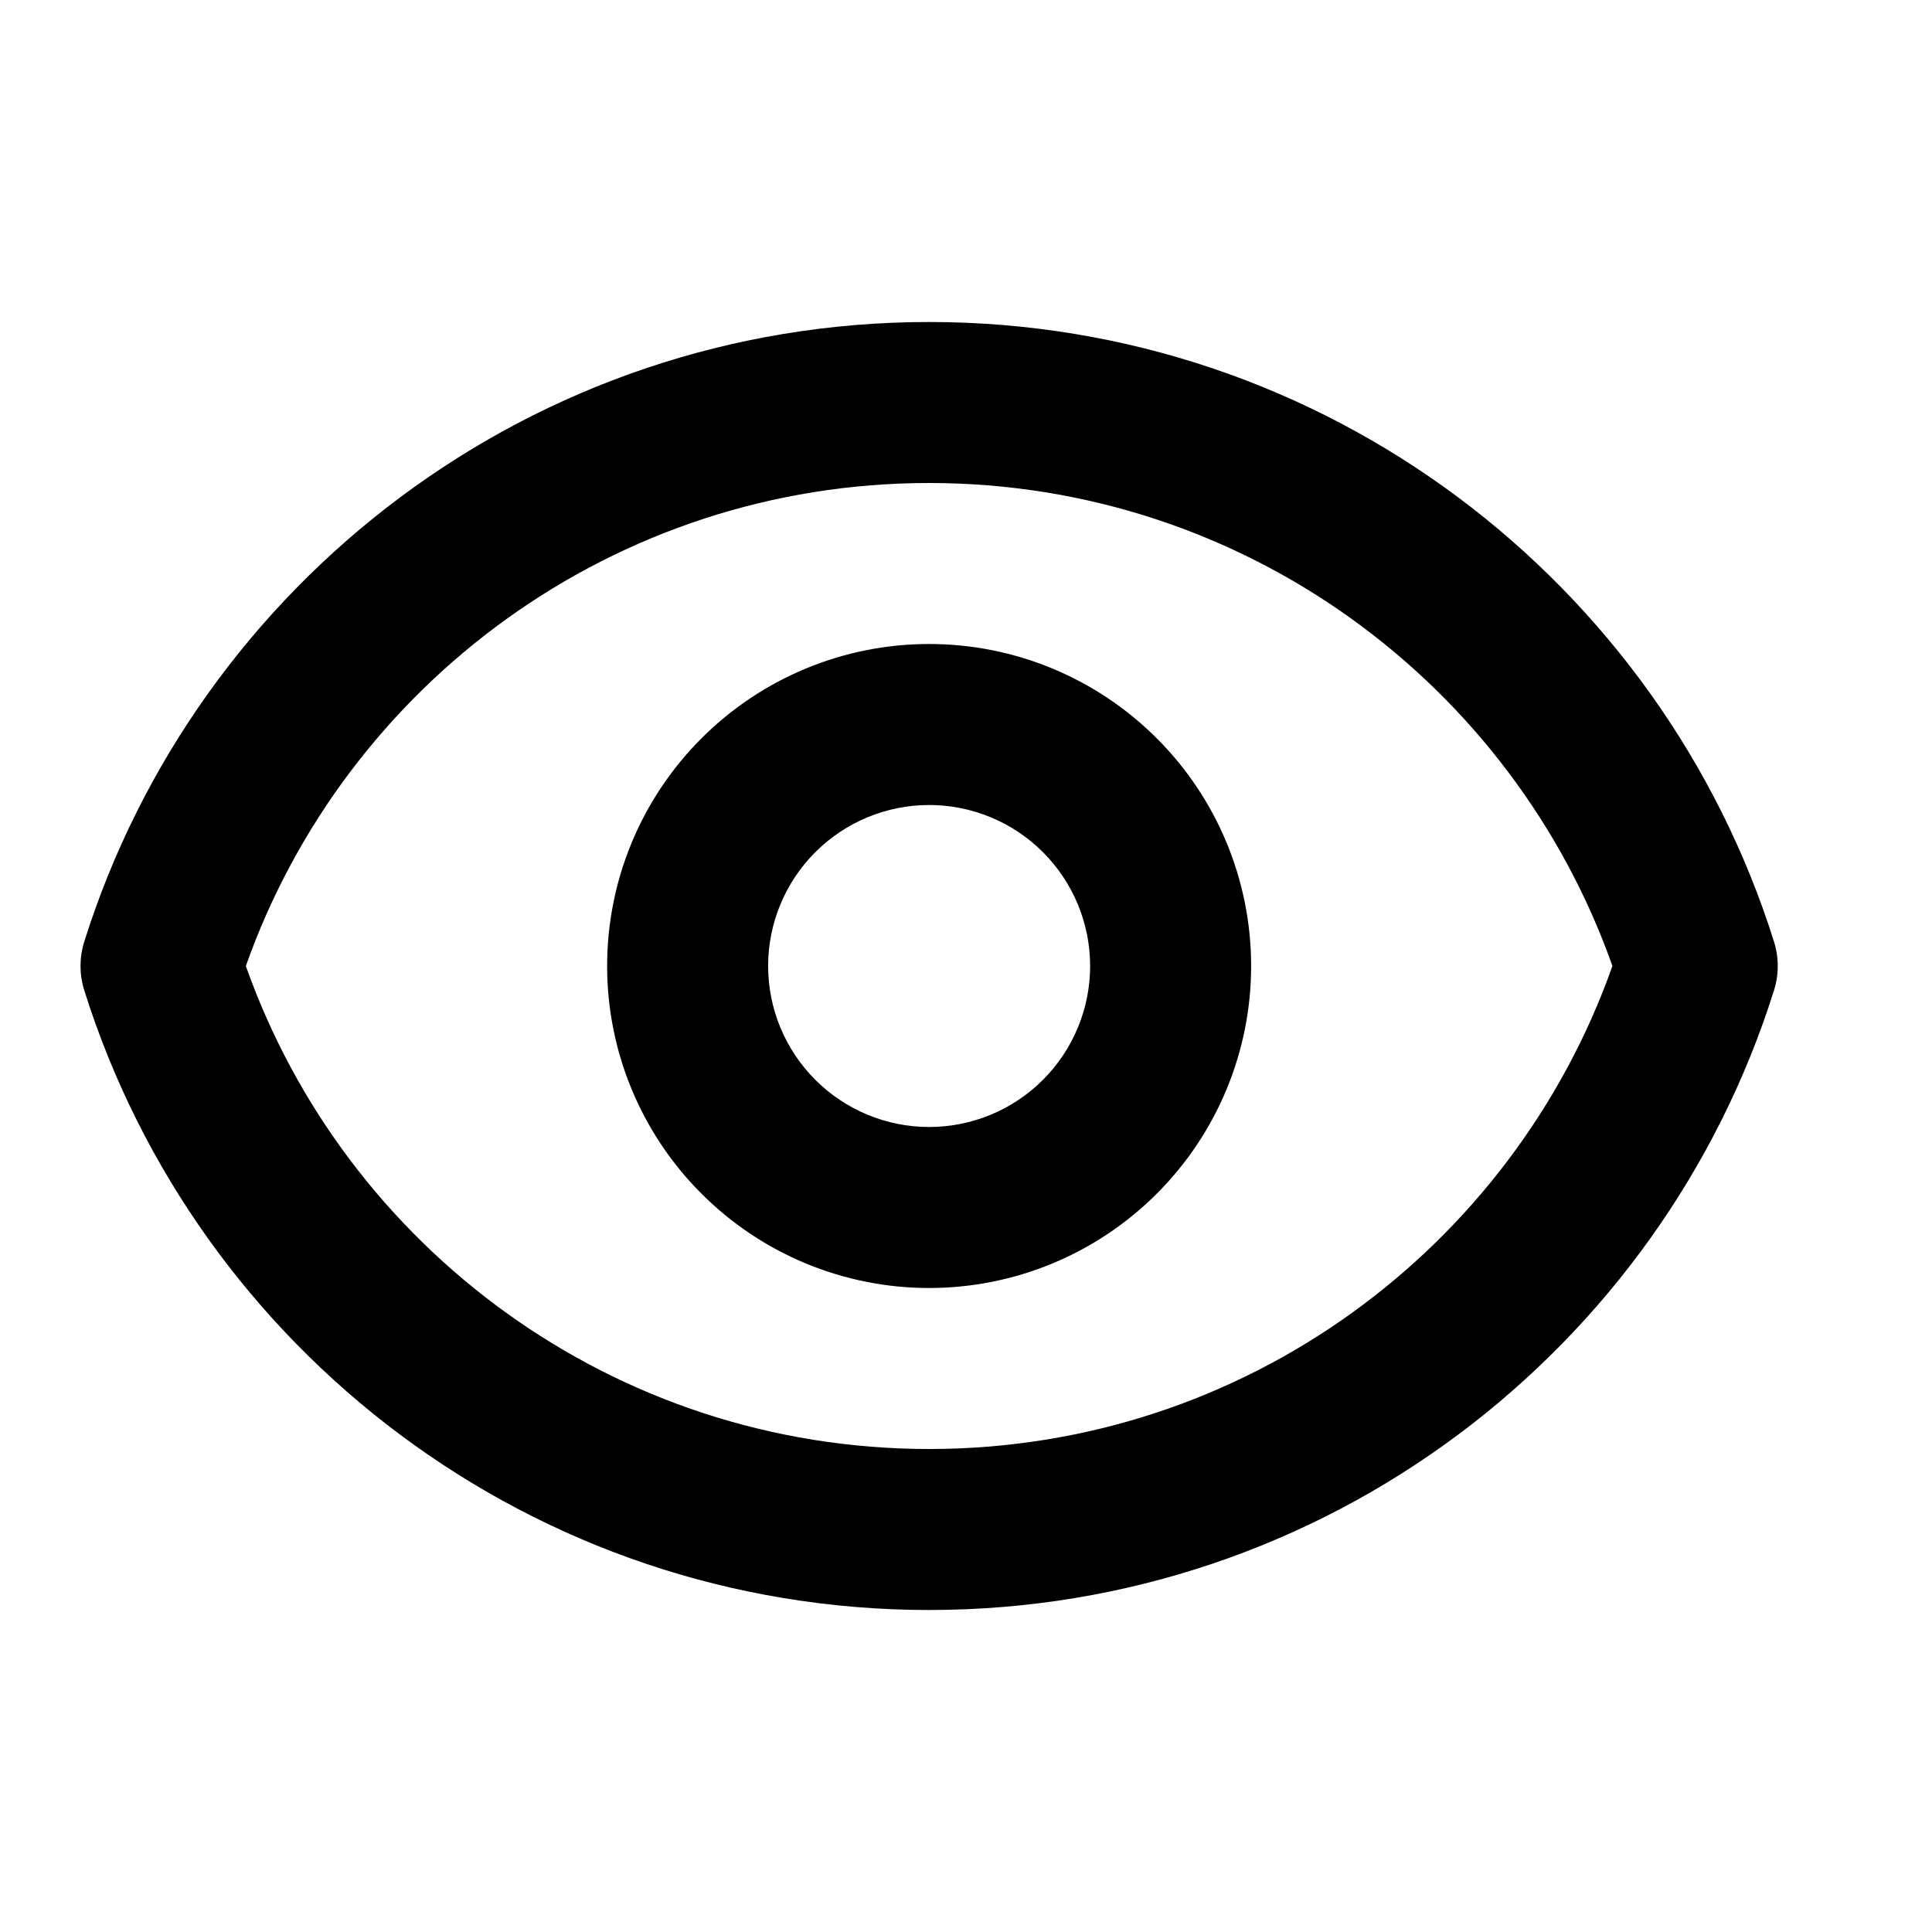 <svg width="24" height="24" viewBox="0 0 24 24" fill="none" xmlns="http://www.w3.org/2000/svg">
<path fill-rule="evenodd" clip-rule="evenodd" d="M11.542 18C7.625 18 4.29 15.496 3.054 12C4.29 8.504 7.625 6 11.542 6C15.46 6 18.794 8.504 20.03 12C18.794 15.496 15.46 18 11.542 18ZM11.542 4C6.616 4 2.447 7.239 1.046 11.7C0.985 11.895 0.985 12.105 1.046 12.3C2.447 16.762 6.616 20 11.542 20C16.469 20 20.637 16.761 22.038 12.3C22.099 12.105 22.099 11.895 22.038 11.7C20.637 7.239 16.469 4 11.542 4ZM10.128 10.586C10.503 10.211 11.012 10 11.542 10C12.072 10 12.581 10.211 12.956 10.586C13.331 10.961 13.542 11.47 13.542 12C13.542 12.53 13.331 13.039 12.956 13.414C12.581 13.789 12.072 14 11.542 14C11.012 14 10.503 13.789 10.128 13.414C9.753 13.039 9.542 12.53 9.542 12C9.542 11.47 9.753 10.961 10.128 10.586ZM11.542 8C10.481 8 9.464 8.421 8.714 9.172C7.963 9.922 7.542 10.939 7.542 12C7.542 13.061 7.963 14.078 8.714 14.828C9.464 15.579 10.481 16 11.542 16C12.603 16 13.62 15.579 14.37 14.828C15.121 14.078 15.542 13.061 15.542 12C15.542 10.939 15.121 9.922 14.37 9.172C13.62 8.421 12.603 8 11.542 8Z" fill="black"/>
</svg>
